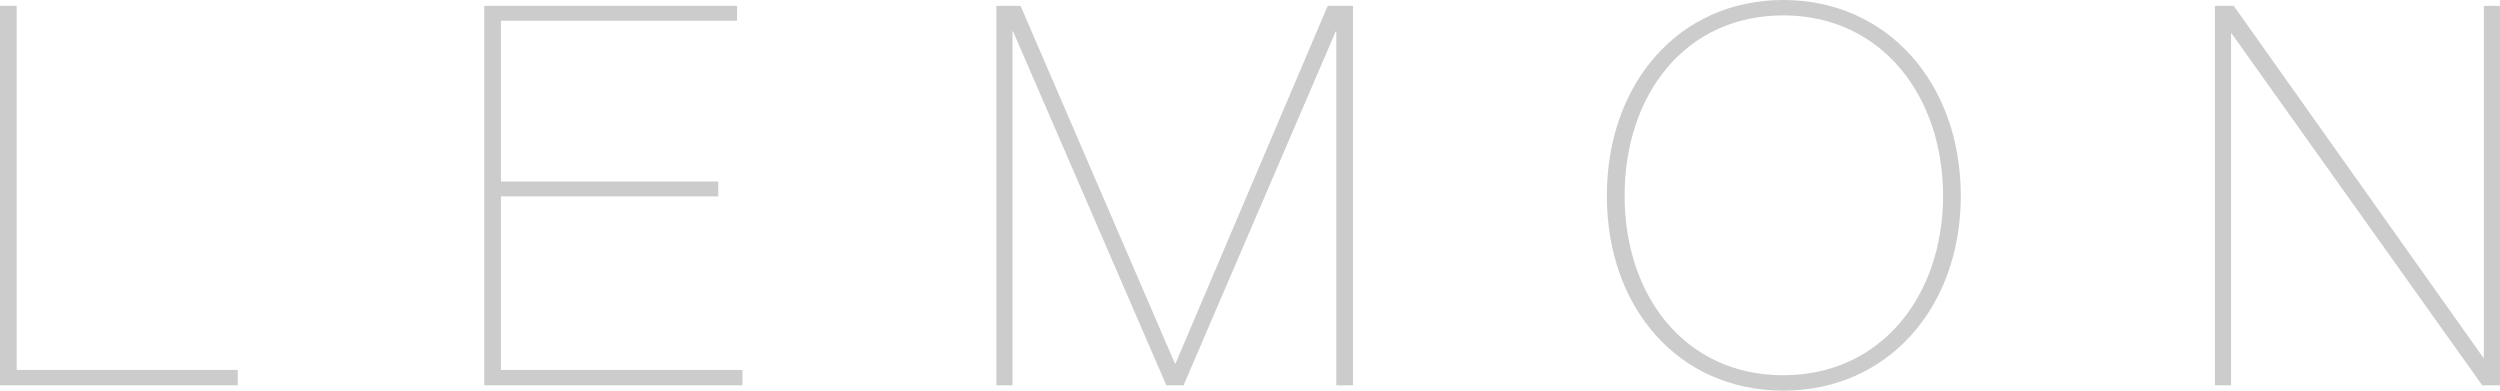 <svg width="352" height="55" viewBox="0 0 352 55" fill="none" xmlns="http://www.w3.org/2000/svg">
<path d="M2.348 0.822L0 0.822L0 54.253L33.475 54.253V52.086L2.348 52.086L2.348 0.822Z" fill="black" fill-opacity="0.2"/>
<path d="M70.531 2.914L103.78 2.914V0.822L68.183 0.822L68.183 54.253H104.537V52.086H70.531L70.531 27.649L101.129 27.649V25.557L70.531 25.557V2.914Z" fill="black" fill-opacity="0.2"/>
<path d="M164.22 54.253H166.643L188.077 4.409H188.152V54.253H190.5V0.822L186.941 0.822L165.507 51.189H165.431L143.695 0.822L140.287 0.822V54.253H142.559V4.409H142.635L164.22 54.253Z" fill="black" fill-opacity="0.2"/>
<path d="M251.087 55C265.78 55 276.08 43.342 276.08 27.575C276.08 11.732 265.78 0 251.087 0C236.394 0 226.245 11.732 226.245 27.575C226.245 43.417 236.394 55 251.087 55ZM251.087 52.833C237.227 52.833 228.745 41.624 228.745 27.575C228.745 13.376 237.227 2.167 251.087 2.167C264.871 2.167 273.581 13.451 273.581 27.575C273.581 41.624 264.871 52.833 251.087 52.833Z" fill="black" fill-opacity="0.2"/>
<path d="M352 0.822L349.728 0.822V50.367H349.652L314.51 0.822L311.86 0.822V54.253H314.132V4.708H314.207L349.501 54.253H352V0.822Z" fill="black" fill-opacity="0.2"/>
</svg>
